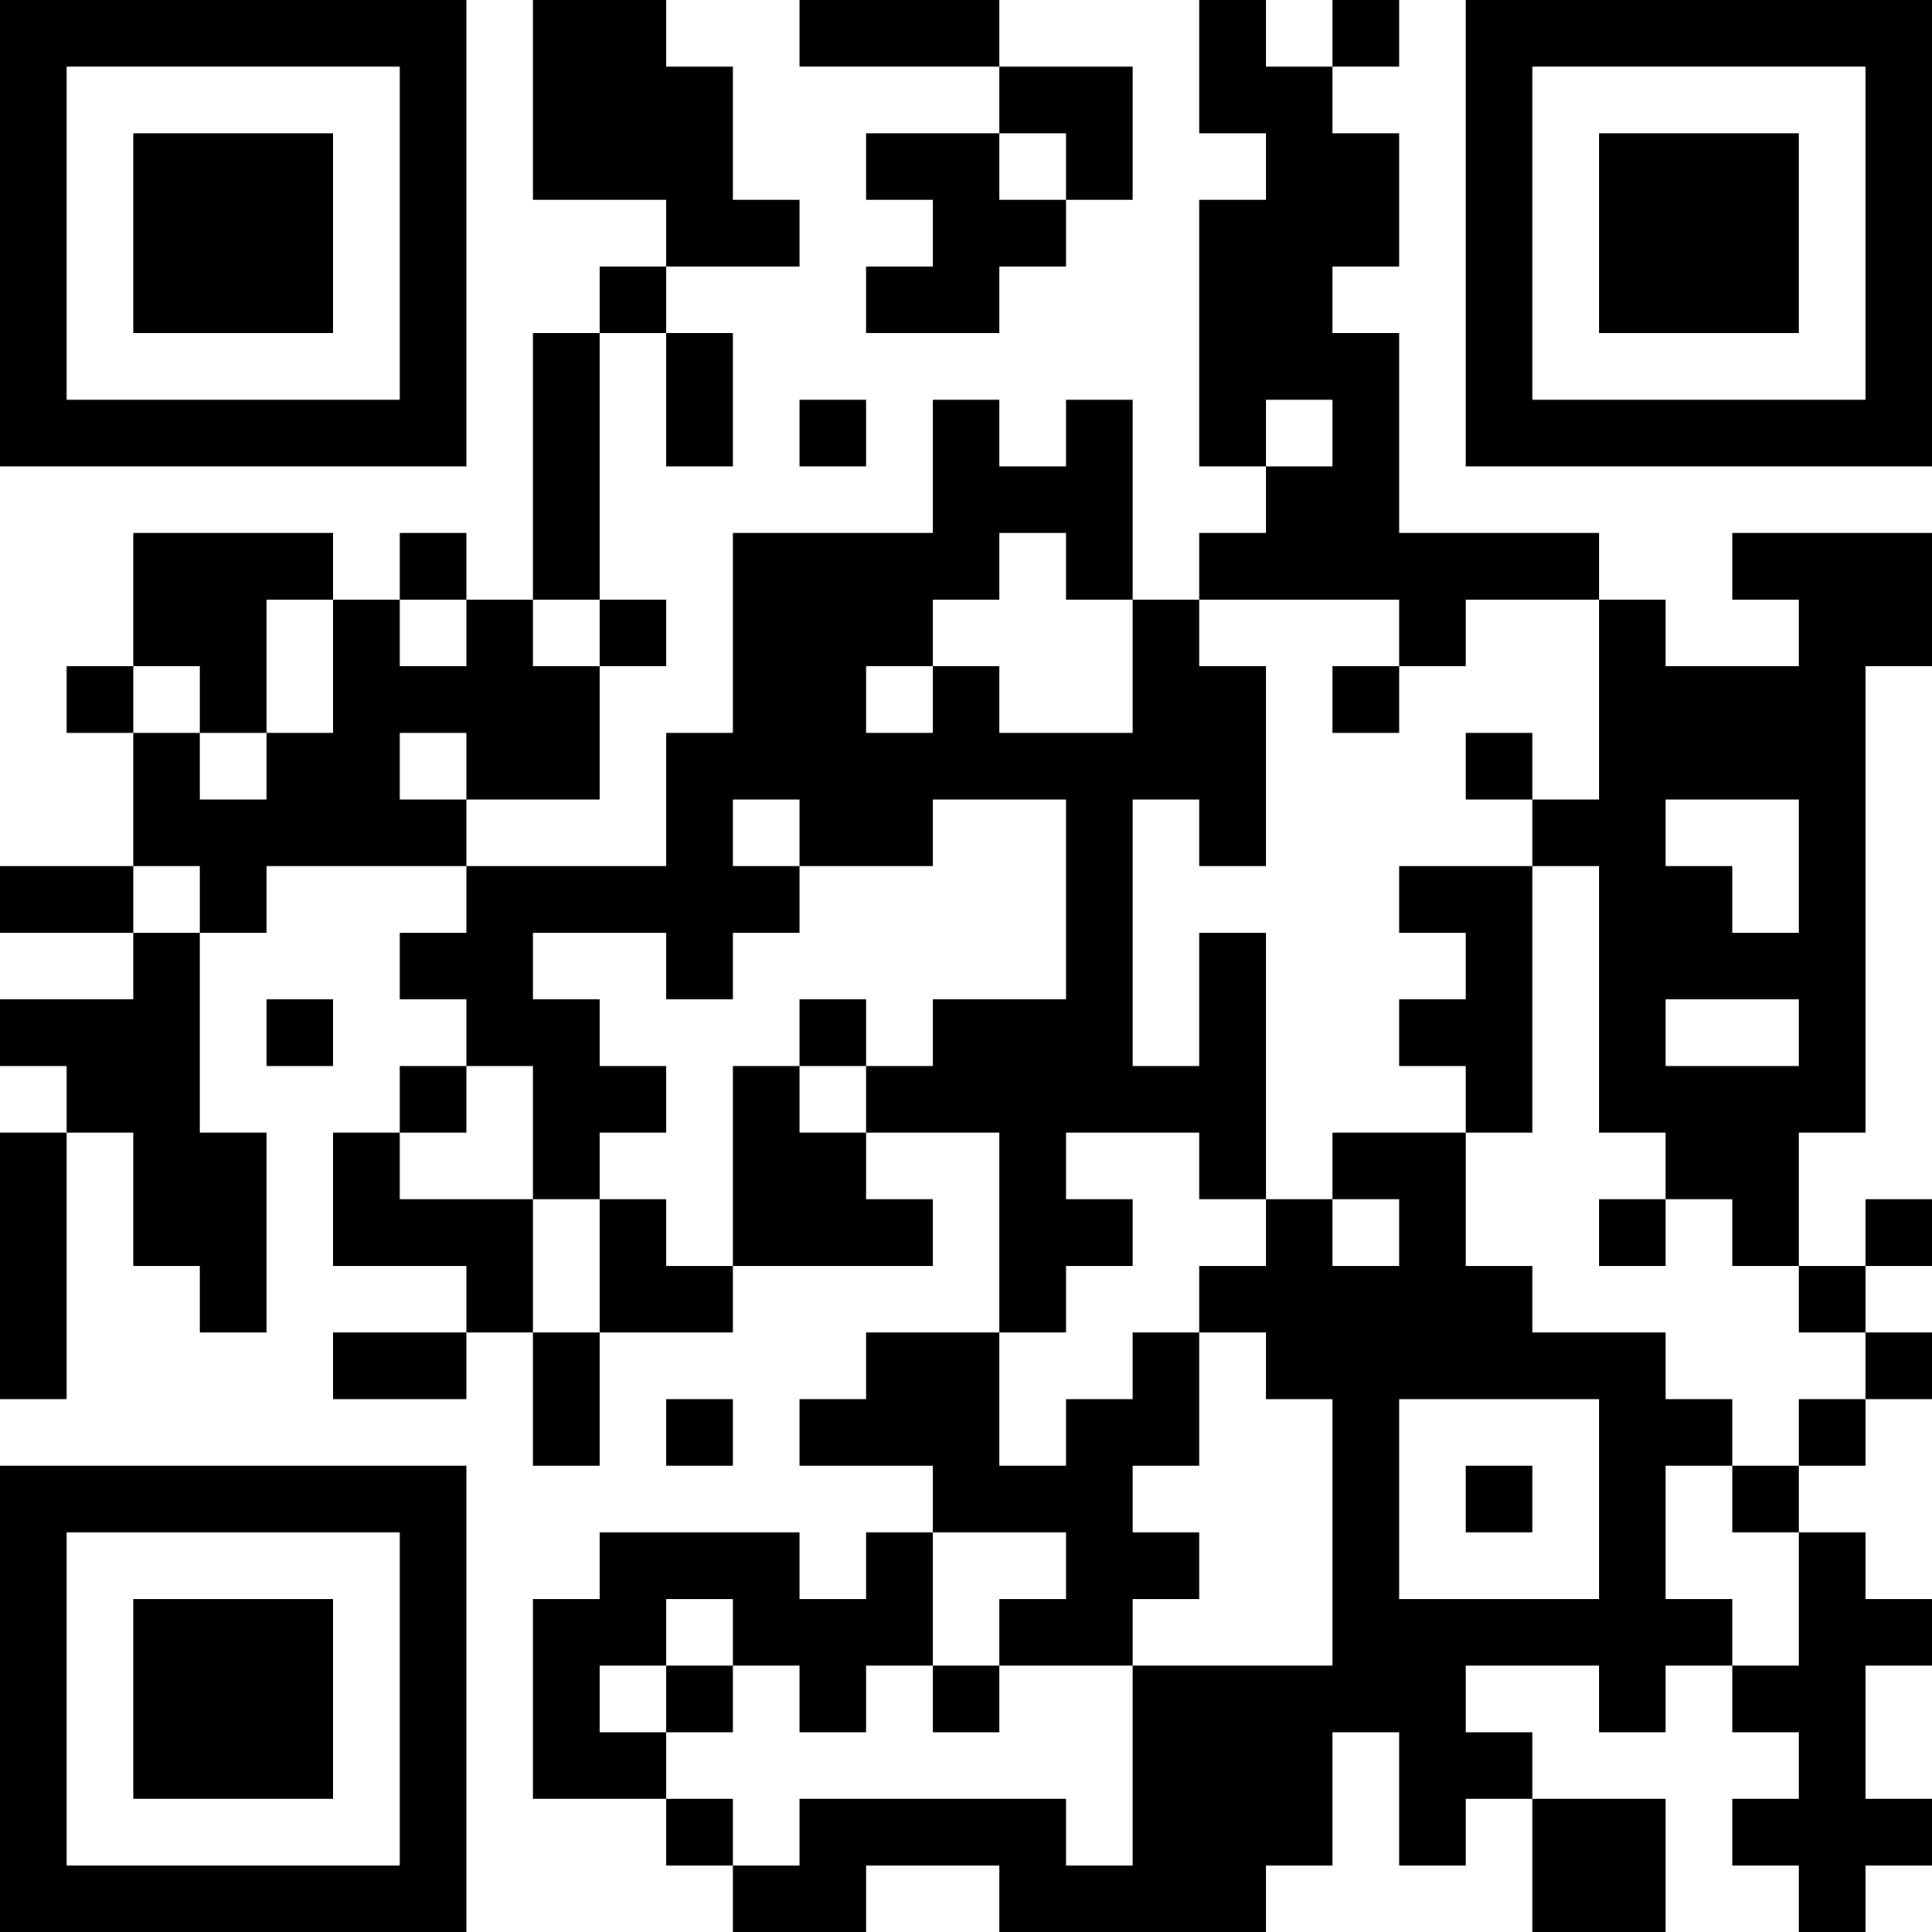<?xml version="1.0" encoding="UTF-8"?>
<svg xmlns="http://www.w3.org/2000/svg" version="1.1" width="200" height="200" viewBox="0 0 200 200"><rect x="0" y="0" width="200" height="200" fill="#ffffff"/><g transform="scale(6.897)"><g transform="translate(0,0)"><path fill-rule="evenodd" d="M8 0L8 3L10 3L10 4L9 4L9 5L8 5L8 9L7 9L7 8L6 8L6 9L5 9L5 8L2 8L2 10L1 10L1 11L2 11L2 13L0 13L0 14L2 14L2 15L0 15L0 16L1 16L1 17L0 17L0 21L1 21L1 17L2 17L2 19L3 19L3 20L4 20L4 17L3 17L3 14L4 14L4 13L7 13L7 14L6 14L6 15L7 15L7 16L6 16L6 17L5 17L5 19L7 19L7 20L5 20L5 21L7 21L7 20L8 20L8 22L9 22L9 20L11 20L11 19L14 19L14 18L13 18L13 17L15 17L15 20L13 20L13 21L12 21L12 22L14 22L14 23L13 23L13 24L12 24L12 23L9 23L9 24L8 24L8 27L10 27L10 28L11 28L11 29L13 29L13 28L15 28L15 29L19 29L19 28L20 28L20 26L21 26L21 28L22 28L22 27L23 27L23 29L25 29L25 27L23 27L23 26L22 26L22 25L24 25L24 26L25 26L25 25L26 25L26 26L27 26L27 27L26 27L26 28L27 28L27 29L28 29L28 28L29 28L29 27L28 27L28 25L29 25L29 24L28 24L28 23L27 23L27 22L28 22L28 21L29 21L29 20L28 20L28 19L29 19L29 18L28 18L28 19L27 19L27 17L28 17L28 10L29 10L29 8L26 8L26 9L27 9L27 10L25 10L25 9L24 9L24 8L21 8L21 5L20 5L20 4L21 4L21 2L20 2L20 1L21 1L21 0L20 0L20 1L19 1L19 0L18 0L18 2L19 2L19 3L18 3L18 7L19 7L19 8L18 8L18 9L17 9L17 6L16 6L16 7L15 7L15 6L14 6L14 8L11 8L11 11L10 11L10 13L7 13L7 12L9 12L9 10L10 10L10 9L9 9L9 5L10 5L10 7L11 7L11 5L10 5L10 4L12 4L12 3L11 3L11 1L10 1L10 0ZM12 0L12 1L15 1L15 2L13 2L13 3L14 3L14 4L13 4L13 5L15 5L15 4L16 4L16 3L17 3L17 1L15 1L15 0ZM15 2L15 3L16 3L16 2ZM12 6L12 7L13 7L13 6ZM19 6L19 7L20 7L20 6ZM15 8L15 9L14 9L14 10L13 10L13 11L14 11L14 10L15 10L15 11L17 11L17 9L16 9L16 8ZM4 9L4 11L3 11L3 10L2 10L2 11L3 11L3 12L4 12L4 11L5 11L5 9ZM6 9L6 10L7 10L7 9ZM8 9L8 10L9 10L9 9ZM18 9L18 10L19 10L19 13L18 13L18 12L17 12L17 16L18 16L18 14L19 14L19 18L18 18L18 17L16 17L16 18L17 18L17 19L16 19L16 20L15 20L15 22L16 22L16 21L17 21L17 20L18 20L18 22L17 22L17 23L18 23L18 24L17 24L17 25L15 25L15 24L16 24L16 23L14 23L14 25L13 25L13 26L12 26L12 25L11 25L11 24L10 24L10 25L9 25L9 26L10 26L10 27L11 27L11 28L12 28L12 27L16 27L16 28L17 28L17 25L20 25L20 21L19 21L19 20L18 20L18 19L19 19L19 18L20 18L20 19L21 19L21 18L20 18L20 17L22 17L22 19L23 19L23 20L25 20L25 21L26 21L26 22L25 22L25 24L26 24L26 25L27 25L27 23L26 23L26 22L27 22L27 21L28 21L28 20L27 20L27 19L26 19L26 18L25 18L25 17L24 17L24 13L23 13L23 12L24 12L24 9L22 9L22 10L21 10L21 9ZM20 10L20 11L21 11L21 10ZM6 11L6 12L7 12L7 11ZM22 11L22 12L23 12L23 11ZM11 12L11 13L12 13L12 14L11 14L11 15L10 15L10 14L8 14L8 15L9 15L9 16L10 16L10 17L9 17L9 18L8 18L8 16L7 16L7 17L6 17L6 18L8 18L8 20L9 20L9 18L10 18L10 19L11 19L11 16L12 16L12 17L13 17L13 16L14 16L14 15L16 15L16 12L14 12L14 13L12 13L12 12ZM25 12L25 13L26 13L26 14L27 14L27 12ZM2 13L2 14L3 14L3 13ZM21 13L21 14L22 14L22 15L21 15L21 16L22 16L22 17L23 17L23 13ZM4 15L4 16L5 16L5 15ZM12 15L12 16L13 16L13 15ZM25 15L25 16L27 16L27 15ZM24 18L24 19L25 19L25 18ZM10 21L10 22L11 22L11 21ZM21 21L21 24L24 24L24 21ZM22 22L22 23L23 23L23 22ZM10 25L10 26L11 26L11 25ZM14 25L14 26L15 26L15 25ZM0 0L0 7L7 7L7 0ZM1 1L1 6L6 6L6 1ZM2 2L2 5L5 5L5 2ZM22 0L22 7L29 7L29 0ZM23 1L23 6L28 6L28 1ZM24 2L24 5L27 5L27 2ZM0 22L0 29L7 29L7 22ZM1 23L1 28L6 28L6 23ZM2 24L2 27L5 27L5 24Z" fill="#000000"/></g></g></svg>
